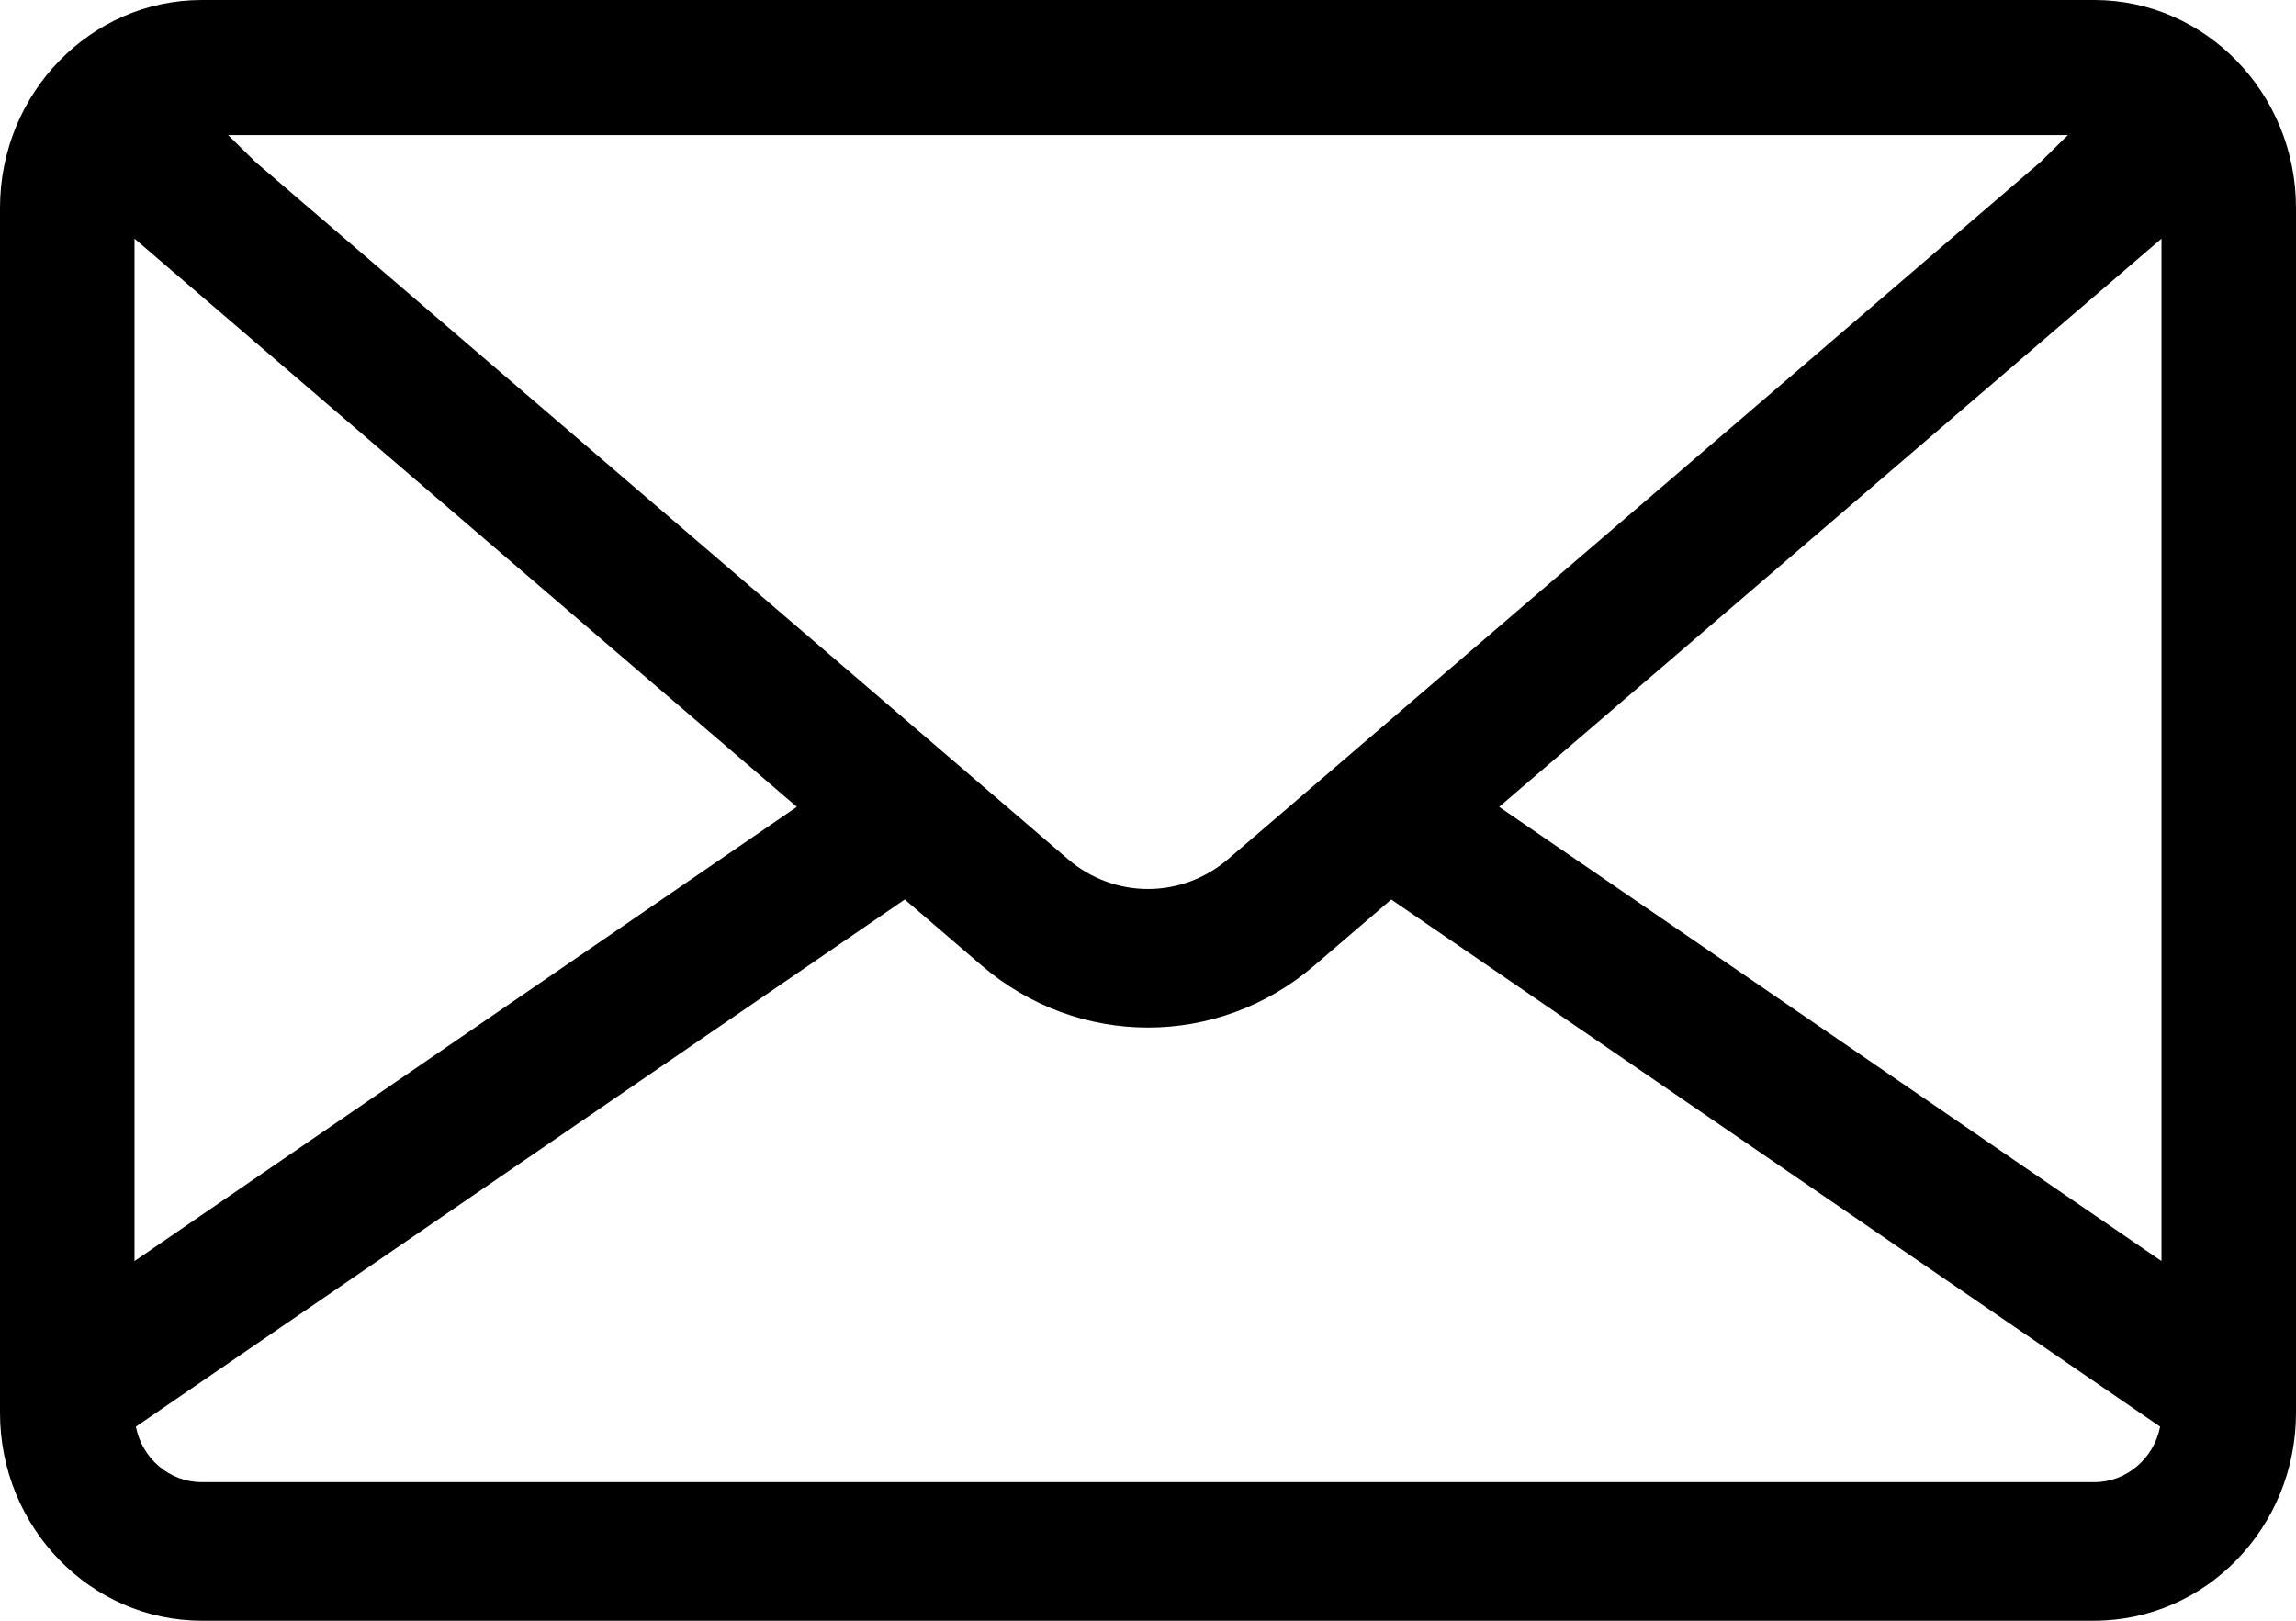 ﻿<?xml version="1.0" encoding="utf-8"?>
<svg version="1.1" xmlns:xlink="http://www.w3.org/1999/xlink" width="17px" height="12px" xmlns="http://www.w3.org/2000/svg">
  <defs>
    <pattern id="BGPattern" patternUnits="userSpaceOnUse" alignment="0 0" imageRepeat="None" />
    <mask fill="white" id="Clip80">
      <path d="M 17 1.539  C 17 0.691  16.33 0  15.506 0  C 15.506 0  1.494 0  1.494 0  C 0.67 0  0 0.691  0 1.539  C 0 1.539  0 10.461  0 10.461  C 0 11.309  0.67 12  1.494 12  C 1.494 12  15.506 12  15.506 12  C 16.33 12  17 11.309  17 10.461  C 17 10.461  17 1.539  17 1.539  Z M 1.689 1  L 15.311 1  L 15.111 1.197  C 15.111 1.197  9.093 6.361  9.093 6.361  C 8.749 6.656  8.251 6.656  7.907 6.361  C 7.907 6.361  1.889 1.197  1.889 1.197  L 1.689 1  Z M 0.996 9.337  L 0.996 1.767  L 5.9 5.974  L 0.996 9.337  Z M 15.994 10.563  C 15.948 10.797  15.747 10.974  15.506 10.974  C 15.506 10.974  1.494 10.974  1.494 10.974  C 1.253 10.974  1.052 10.797  1.006 10.563  C 1.006 10.563  6.699 6.66  6.699 6.66  C 6.699 6.66  7.27 7.15  7.27 7.15  C 7.626 7.455  8.063 7.608  8.5 7.608  C 8.937 7.608  9.374 7.455  9.73 7.15  C 9.73 7.15  10.301 6.66  10.301 6.66  C 10.301 6.66  15.994 10.563  15.994 10.563  Z M 16.004 1.767  L 16.004 9.337  L 11.1 5.974  L 16.004 1.767  Z " fill-rule="evenodd" />
    </mask>
  </defs>
  <g transform="matrix(1 0 0 1 0 -3 )">
    <path d="M 17 1.539  C 17 0.691  16.33 0  15.506 0  C 15.506 0  1.494 0  1.494 0  C 0.67 0  0 0.691  0 1.539  C 0 1.539  0 10.461  0 10.461  C 0 11.309  0.67 12  1.494 12  C 1.494 12  15.506 12  15.506 12  C 16.33 12  17 11.309  17 10.461  C 17 10.461  17 1.539  17 1.539  Z M 1.689 1  L 15.311 1  L 15.111 1.197  C 15.111 1.197  9.093 6.361  9.093 6.361  C 8.749 6.656  8.251 6.656  7.907 6.361  C 7.907 6.361  1.889 1.197  1.889 1.197  L 1.689 1  Z M 0.996 9.337  L 0.996 1.767  L 5.9 5.974  L 0.996 9.337  Z M 15.994 10.563  C 15.948 10.797  15.747 10.974  15.506 10.974  C 15.506 10.974  1.494 10.974  1.494 10.974  C 1.253 10.974  1.052 10.797  1.006 10.563  C 1.006 10.563  6.699 6.66  6.699 6.66  C 6.699 6.66  7.27 7.15  7.27 7.15  C 7.626 7.455  8.063 7.608  8.5 7.608  C 8.937 7.608  9.374 7.455  9.73 7.15  C 9.73 7.15  10.301 6.66  10.301 6.66  C 10.301 6.66  15.994 10.563  15.994 10.563  Z M 16.004 1.767  L 16.004 9.337  L 11.1 5.974  L 16.004 1.767  Z " fill-rule="nonzero" fill="rgba(0, 0, 0, 1)" stroke="none" transform="matrix(1 0 0 1 0 3 )" class="fill" />
    <path d="M 17 1.539  C 17 0.691  16.33 0  15.506 0  C 15.506 0  1.494 0  1.494 0  C 0.67 0  0 0.691  0 1.539  C 0 1.539  0 10.461  0 10.461  C 0 11.309  0.67 12  1.494 12  C 1.494 12  15.506 12  15.506 12  C 16.33 12  17 11.309  17 10.461  C 17 10.461  17 1.539  17 1.539  Z " stroke-width="0" stroke-dasharray="0" stroke="rgba(121, 121, 121, 1)" fill="none" transform="matrix(1 0 0 1 0 3 )" class="stroke" mask="url(#Clip80)" />
    <path d="M 1.689 1  L 15.311 1  L 15.111 1.197  C 15.111 1.197  9.093 6.361  9.093 6.361  C 8.749 6.656  8.251 6.656  7.907 6.361  C 7.907 6.361  1.889 1.197  1.889 1.197  L 1.689 1  Z " stroke-width="0" stroke-dasharray="0" stroke="rgba(121, 121, 121, 1)" fill="none" transform="matrix(1 0 0 1 0 3 )" class="stroke" mask="url(#Clip80)" />
    <path d="M 0.996 9.337  L 0.996 1.767  L 5.9 5.974  L 0.996 9.337  Z " stroke-width="0" stroke-dasharray="0" stroke="rgba(121, 121, 121, 1)" fill="none" transform="matrix(1 0 0 1 0 3 )" class="stroke" mask="url(#Clip80)" />
    <path d="M 15.994 10.563  C 15.948 10.797  15.747 10.974  15.506 10.974  C 15.506 10.974  1.494 10.974  1.494 10.974  C 1.253 10.974  1.052 10.797  1.006 10.563  C 1.006 10.563  6.699 6.66  6.699 6.66  C 6.699 6.66  7.27 7.15  7.27 7.15  C 7.626 7.455  8.063 7.608  8.5 7.608  C 8.937 7.608  9.374 7.455  9.73 7.15  C 9.73 7.15  10.301 6.66  10.301 6.66  C 10.301 6.66  15.994 10.563  15.994 10.563  Z " stroke-width="0" stroke-dasharray="0" stroke="rgba(121, 121, 121, 1)" fill="none" transform="matrix(1 0 0 1 0 3 )" class="stroke" mask="url(#Clip80)" />
    <path d="M 16.004 1.767  L 16.004 9.337  L 11.1 5.974  L 16.004 1.767  Z " stroke-width="0" stroke-dasharray="0" stroke="rgba(121, 121, 121, 1)" fill="none" transform="matrix(1 0 0 1 0 3 )" class="stroke" mask="url(#Clip80)" />
  </g>
</svg>